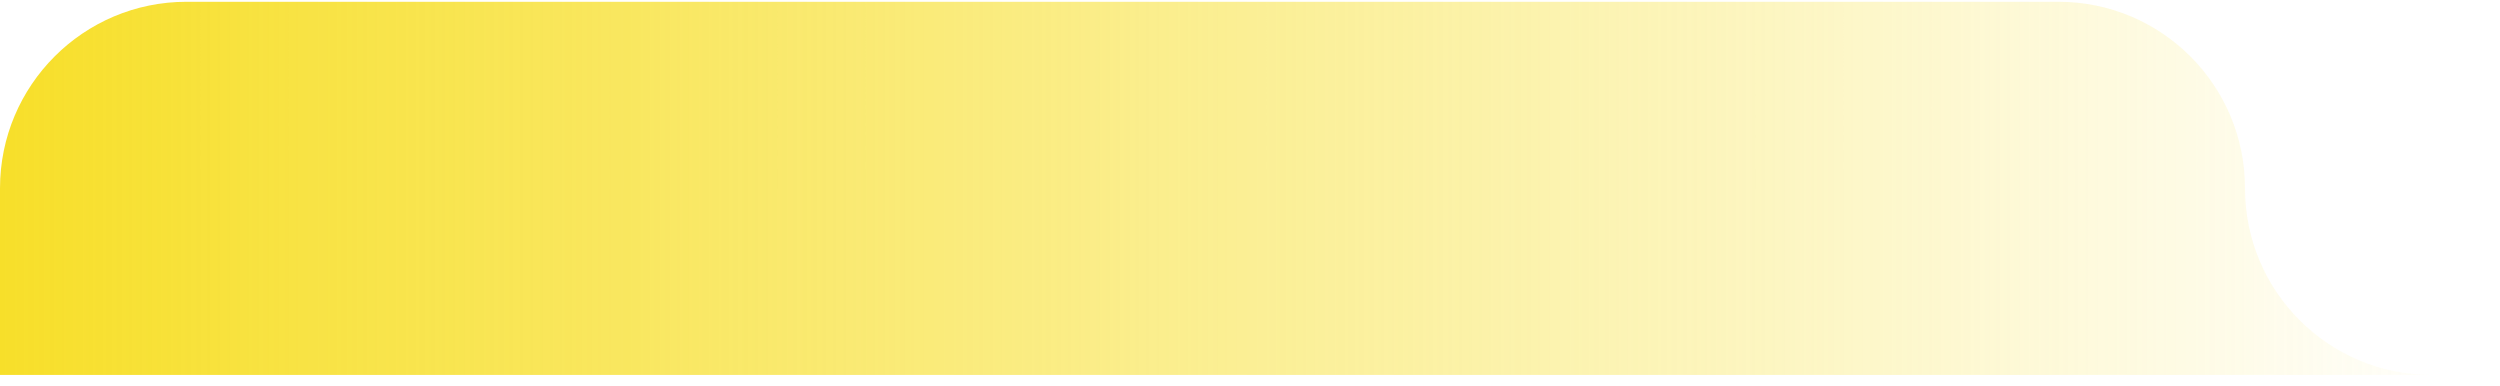 <svg width="201" height="31" viewBox="0 0 201 31" fill="none" xmlns="http://www.w3.org/2000/svg">
<path d="M0 15.143C0 6.858 6.716 0.143 15 0.143L165.5 0.143C173.784 0.143 180.5 6.858 180.5 15.143C180.5 23.427 187.216 30.143 195.5 30.143H200.5H0V15.143Z" fill="url(#paint0_linear_104_371)"/>
<defs>
<linearGradient id="paint0_linear_104_371" x1="0" y1="15.143" x2="200.5" y2="15.143" gradientUnits="userSpaceOnUse">
<stop stop-color="#F7DF2A"/>
<stop offset="1" stop-color="#F7DF2A" stop-opacity="0"/>
</linearGradient>
</defs>
</svg>
